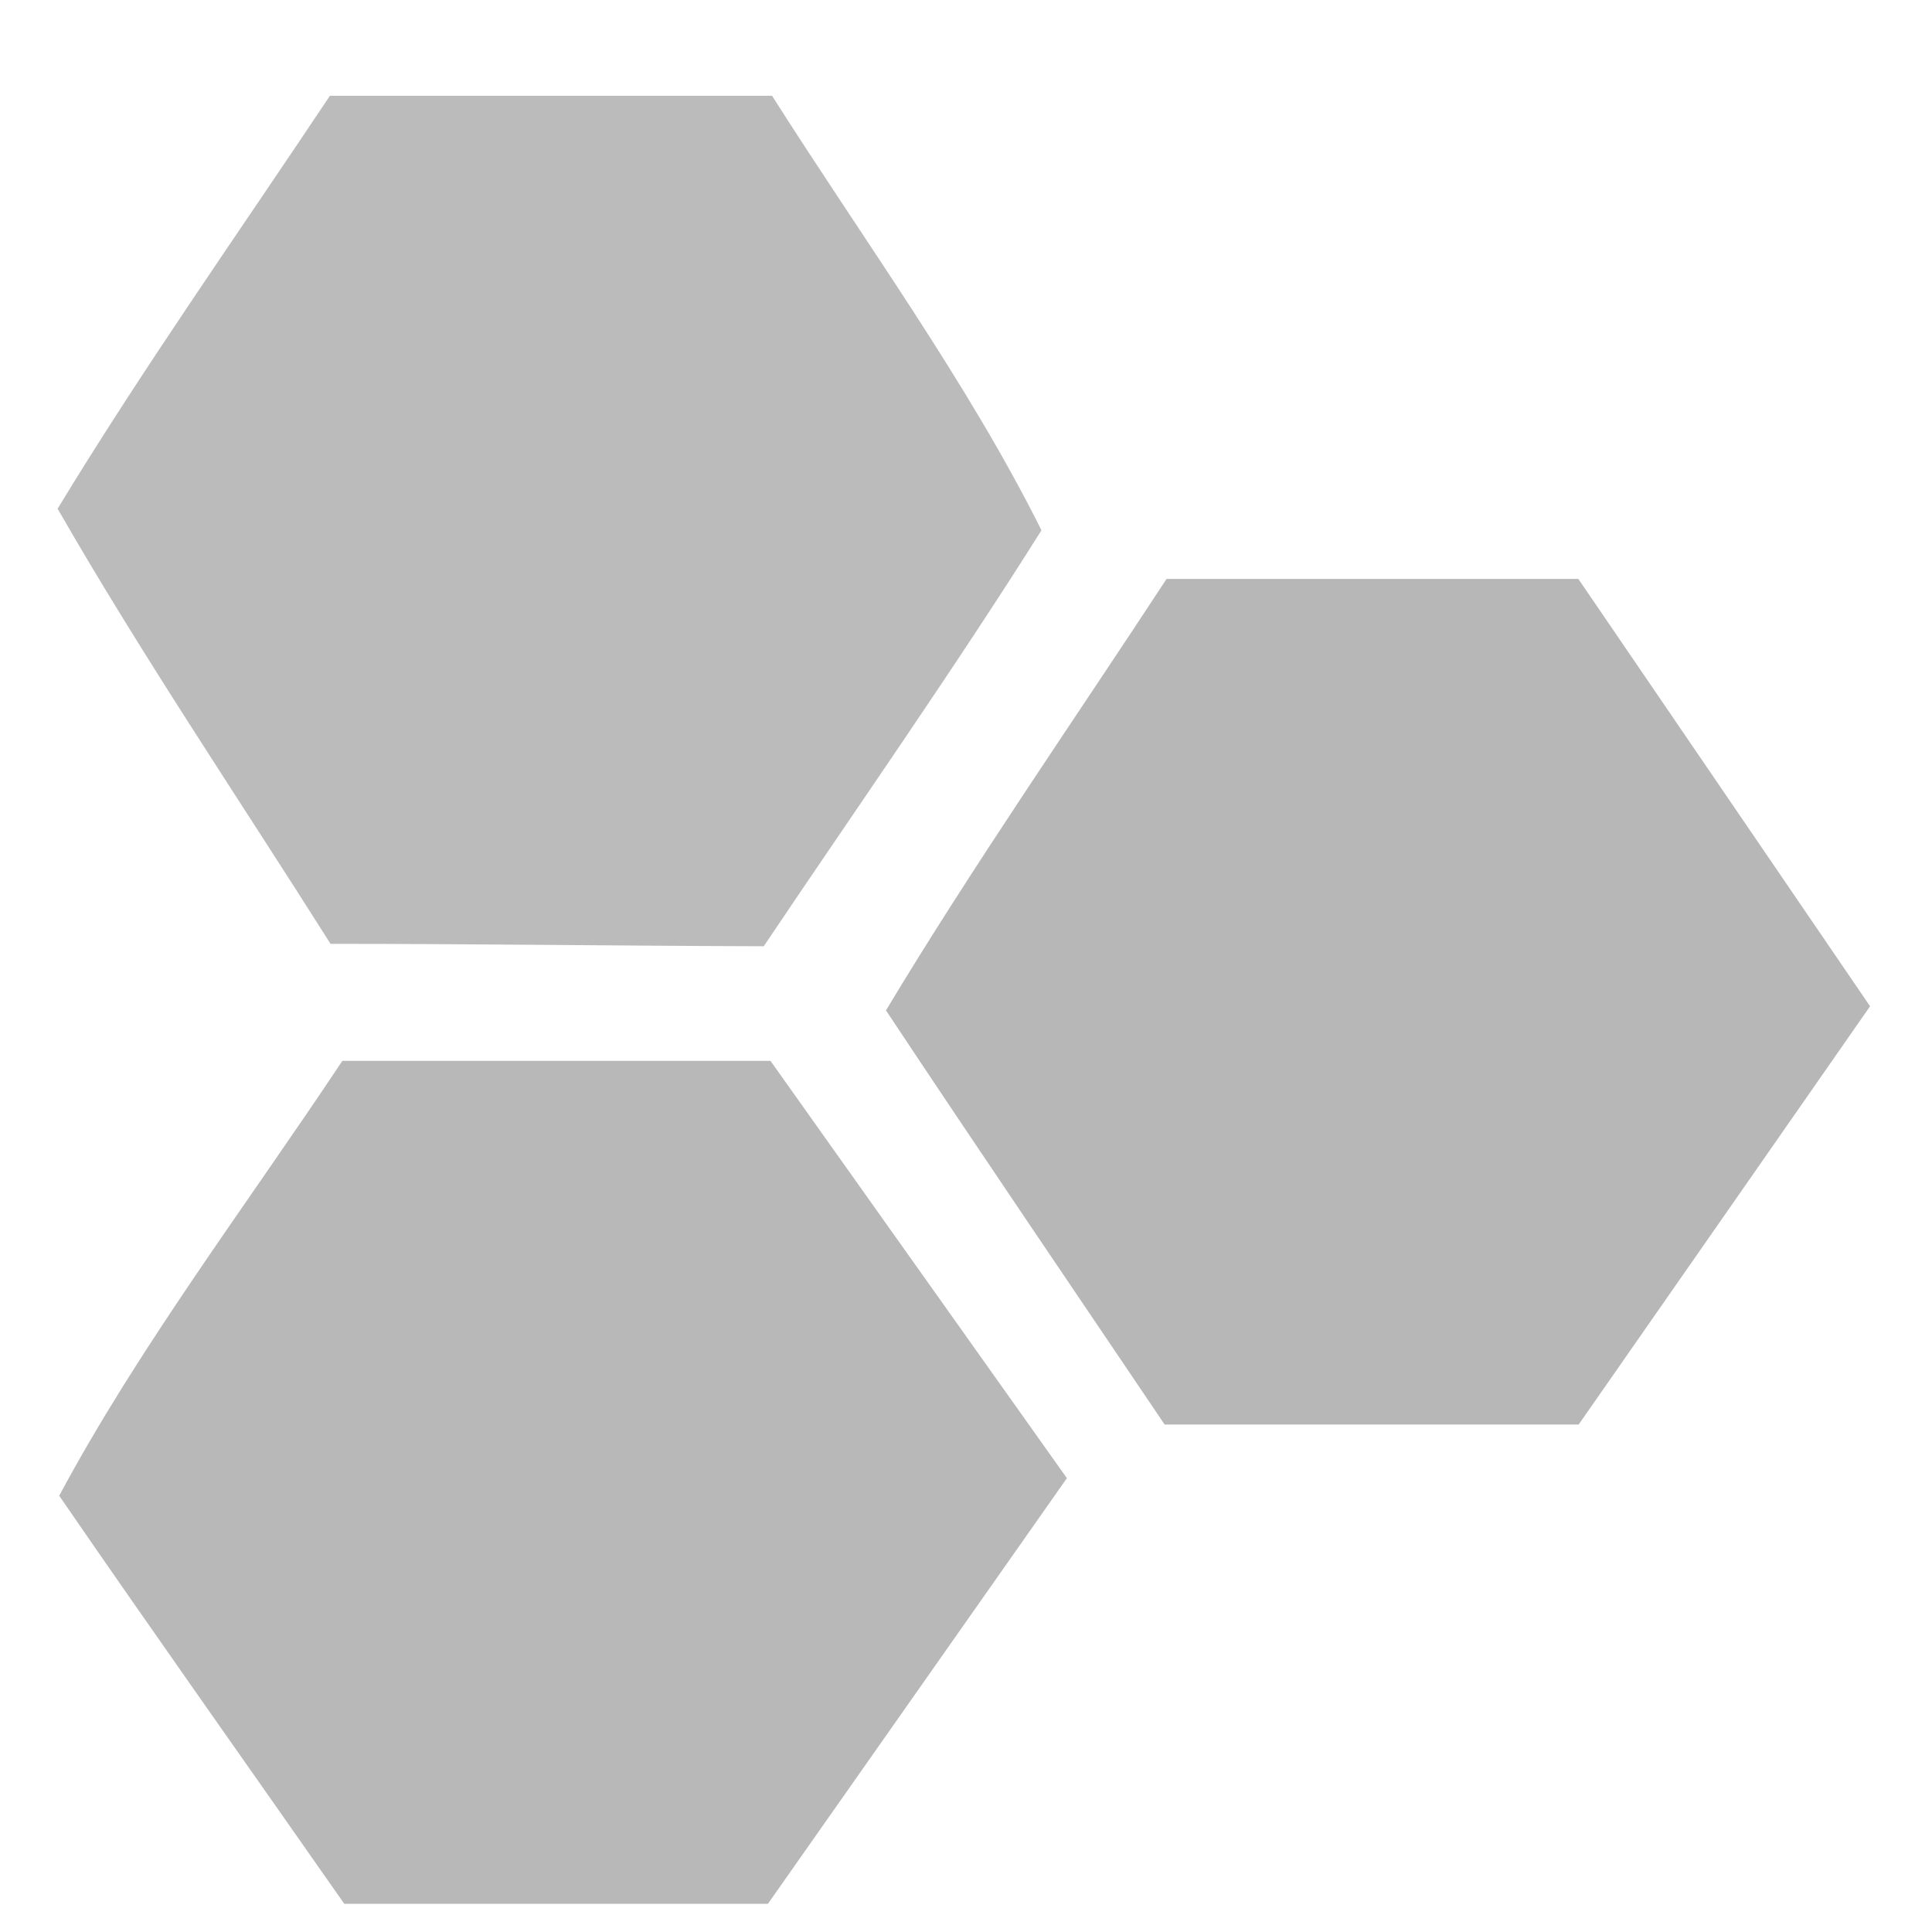 <?xml version="1.0" encoding="UTF-8" standalone="no"?><!DOCTYPE svg PUBLIC "-//W3C//DTD SVG 1.1//EN" "http://www.w3.org/Graphics/SVG/1.1/DTD/svg11.dtd"><svg xmlns="http://www.w3.org/2000/svg" height="64" id="svg7384" version="1.1" viewBox="0 0 16 16.0" width="64"><g id="layer9" transform="translate(-283.489,105.517)"><g id="g4329-1" transform="matrix(-1.162,0,0,1,453.84,-390.32)"><g id="g4842" transform="matrix(1.07,0,0,1.031,-9.732,-8.778)"><g id="g4847" transform="matrix(1.438,0,0,1.26,-59.975,-76.159)"><g id="g4852" transform="matrix(1.482,0,0,1.286,-65.377,-84.934)"><g id="g4857"><g id="g3043"><path d="m 134.97,293.77 c 0.304,-0.706 0.608,-1.413 0.912,-2.119 0.429,0 0.858,0 1.287,0 0.294,0.712 0.604,1.419 0.877,2.139 -0.287,0.686 -0.58,1.369 -0.871,2.053 -0.431,0 -0.863,0 -1.294,0 -0.304,-0.691 -0.607,-1.382 -0.911,-2.074 z" id="path4244" style="fill:#b7b7b7;stroke-width:0"/><path d="m 137.56,291.41 c 0.231,-0.735 0.556,-1.439 0.842,-2.154 0.461,0 0.921,0 1.382,0 0.286,0.681 0.587,1.357 0.851,2.047 -0.263,0.727 -0.567,1.439 -0.853,2.157 -0.451,0 -0.903,0.01 -1.354,0.012 -0.291,-0.687 -0.593,-1.369 -0.868,-2.062 z" id="path4246" style="fill:#bbb;stroke-width:0"/><path d="m 137.48,296.11 c 0.309,-0.69 0.618,-1.38 0.927,-2.07 0.446,0 0.892,0 1.338,0 0.3,0.716 0.637,1.421 0.885,2.156 -0.293,0.676 -0.594,1.349 -0.891,2.023 -0.441,0 -0.883,0 -1.324,0 -0.311,-0.703 -0.623,-1.406 -0.934,-2.109 z" id="path4248" style="fill:#b8b8b8;stroke-width:0"/></g></g></g></g></g></g></g></svg>